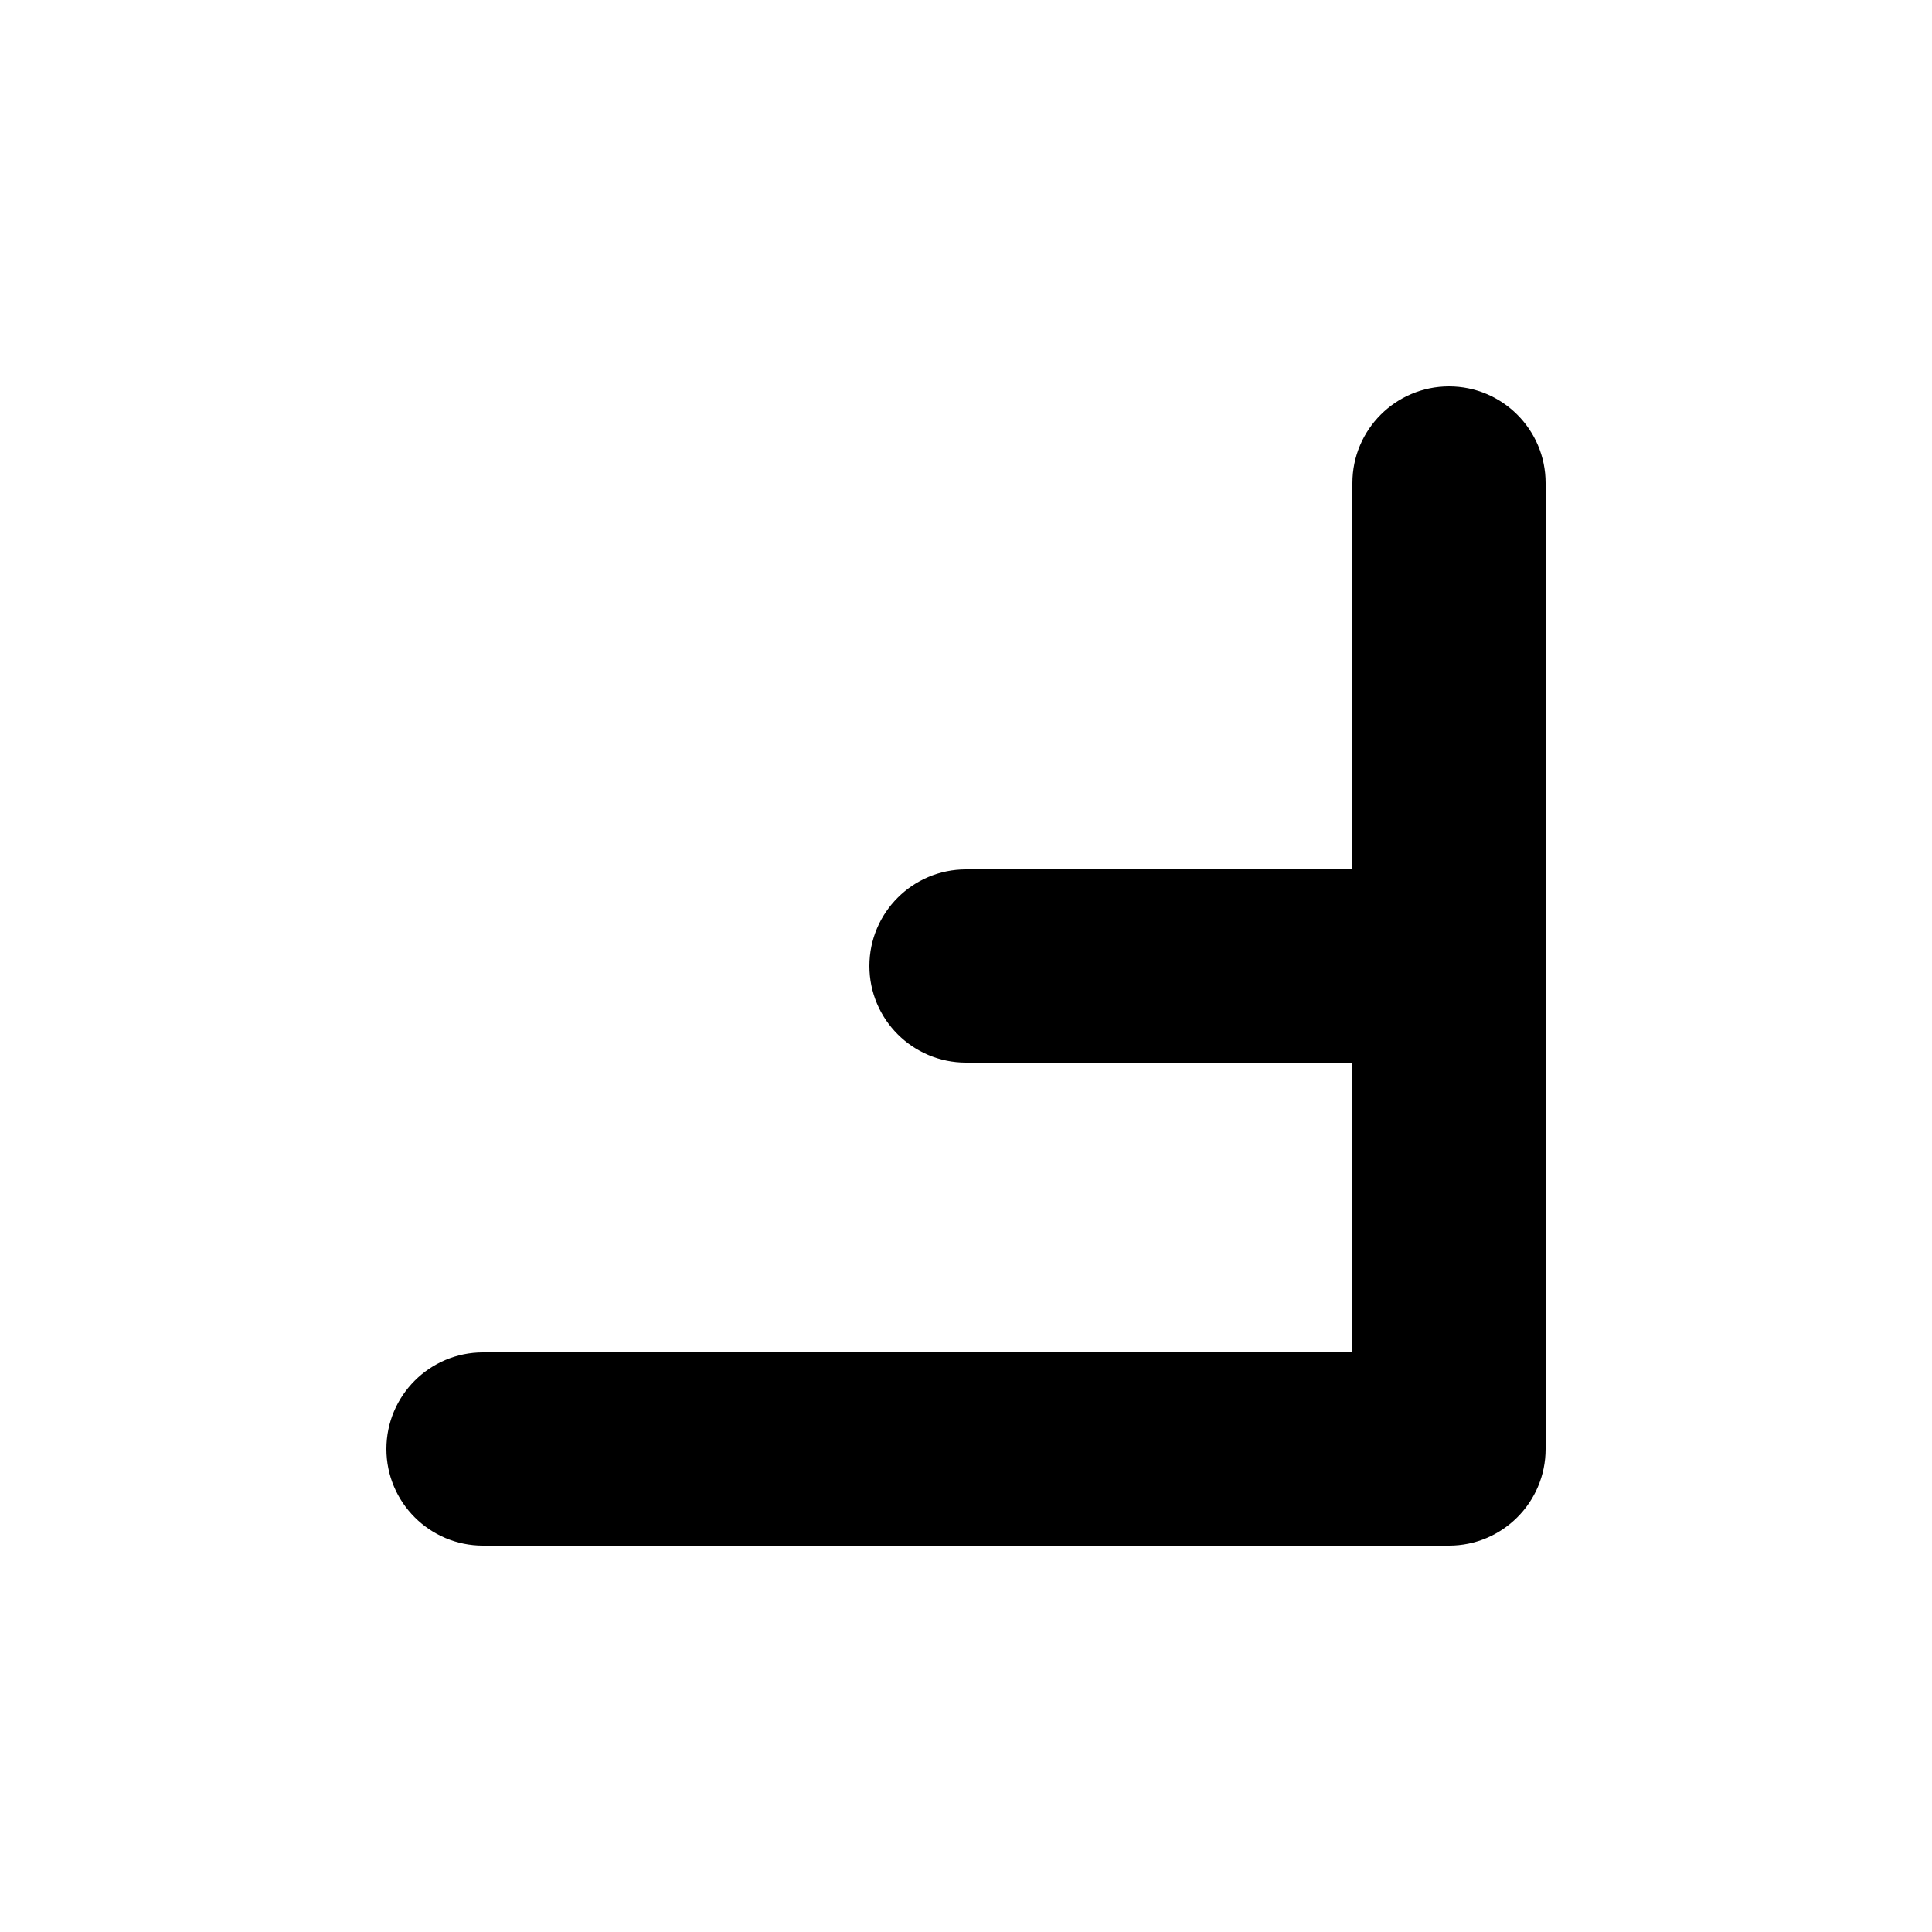 <?xml version="1.0" encoding="UTF-8"?>
<svg id="Layer_1_copy" data-name="Layer 1 copy" xmlns="http://www.w3.org/2000/svg" viewBox="0 0 200 200">
  <defs>
    <style>
      .cls-1 {
        stroke-width: 0px;
      }
    </style>
  </defs>
  <path class="cls-1" d="M150,40c-5.52,0-10,4.48-10,10v40h-40c-5.52,0-10,4.48-10,10s4.48,10,10,10h40v30H50c-5.52,0-10,4.48-10,10s4.48,10,10,10h100c5.52,0,10-4.48,10-10V50c0-5.52-4.48-10-10-10Z"/>
</svg>